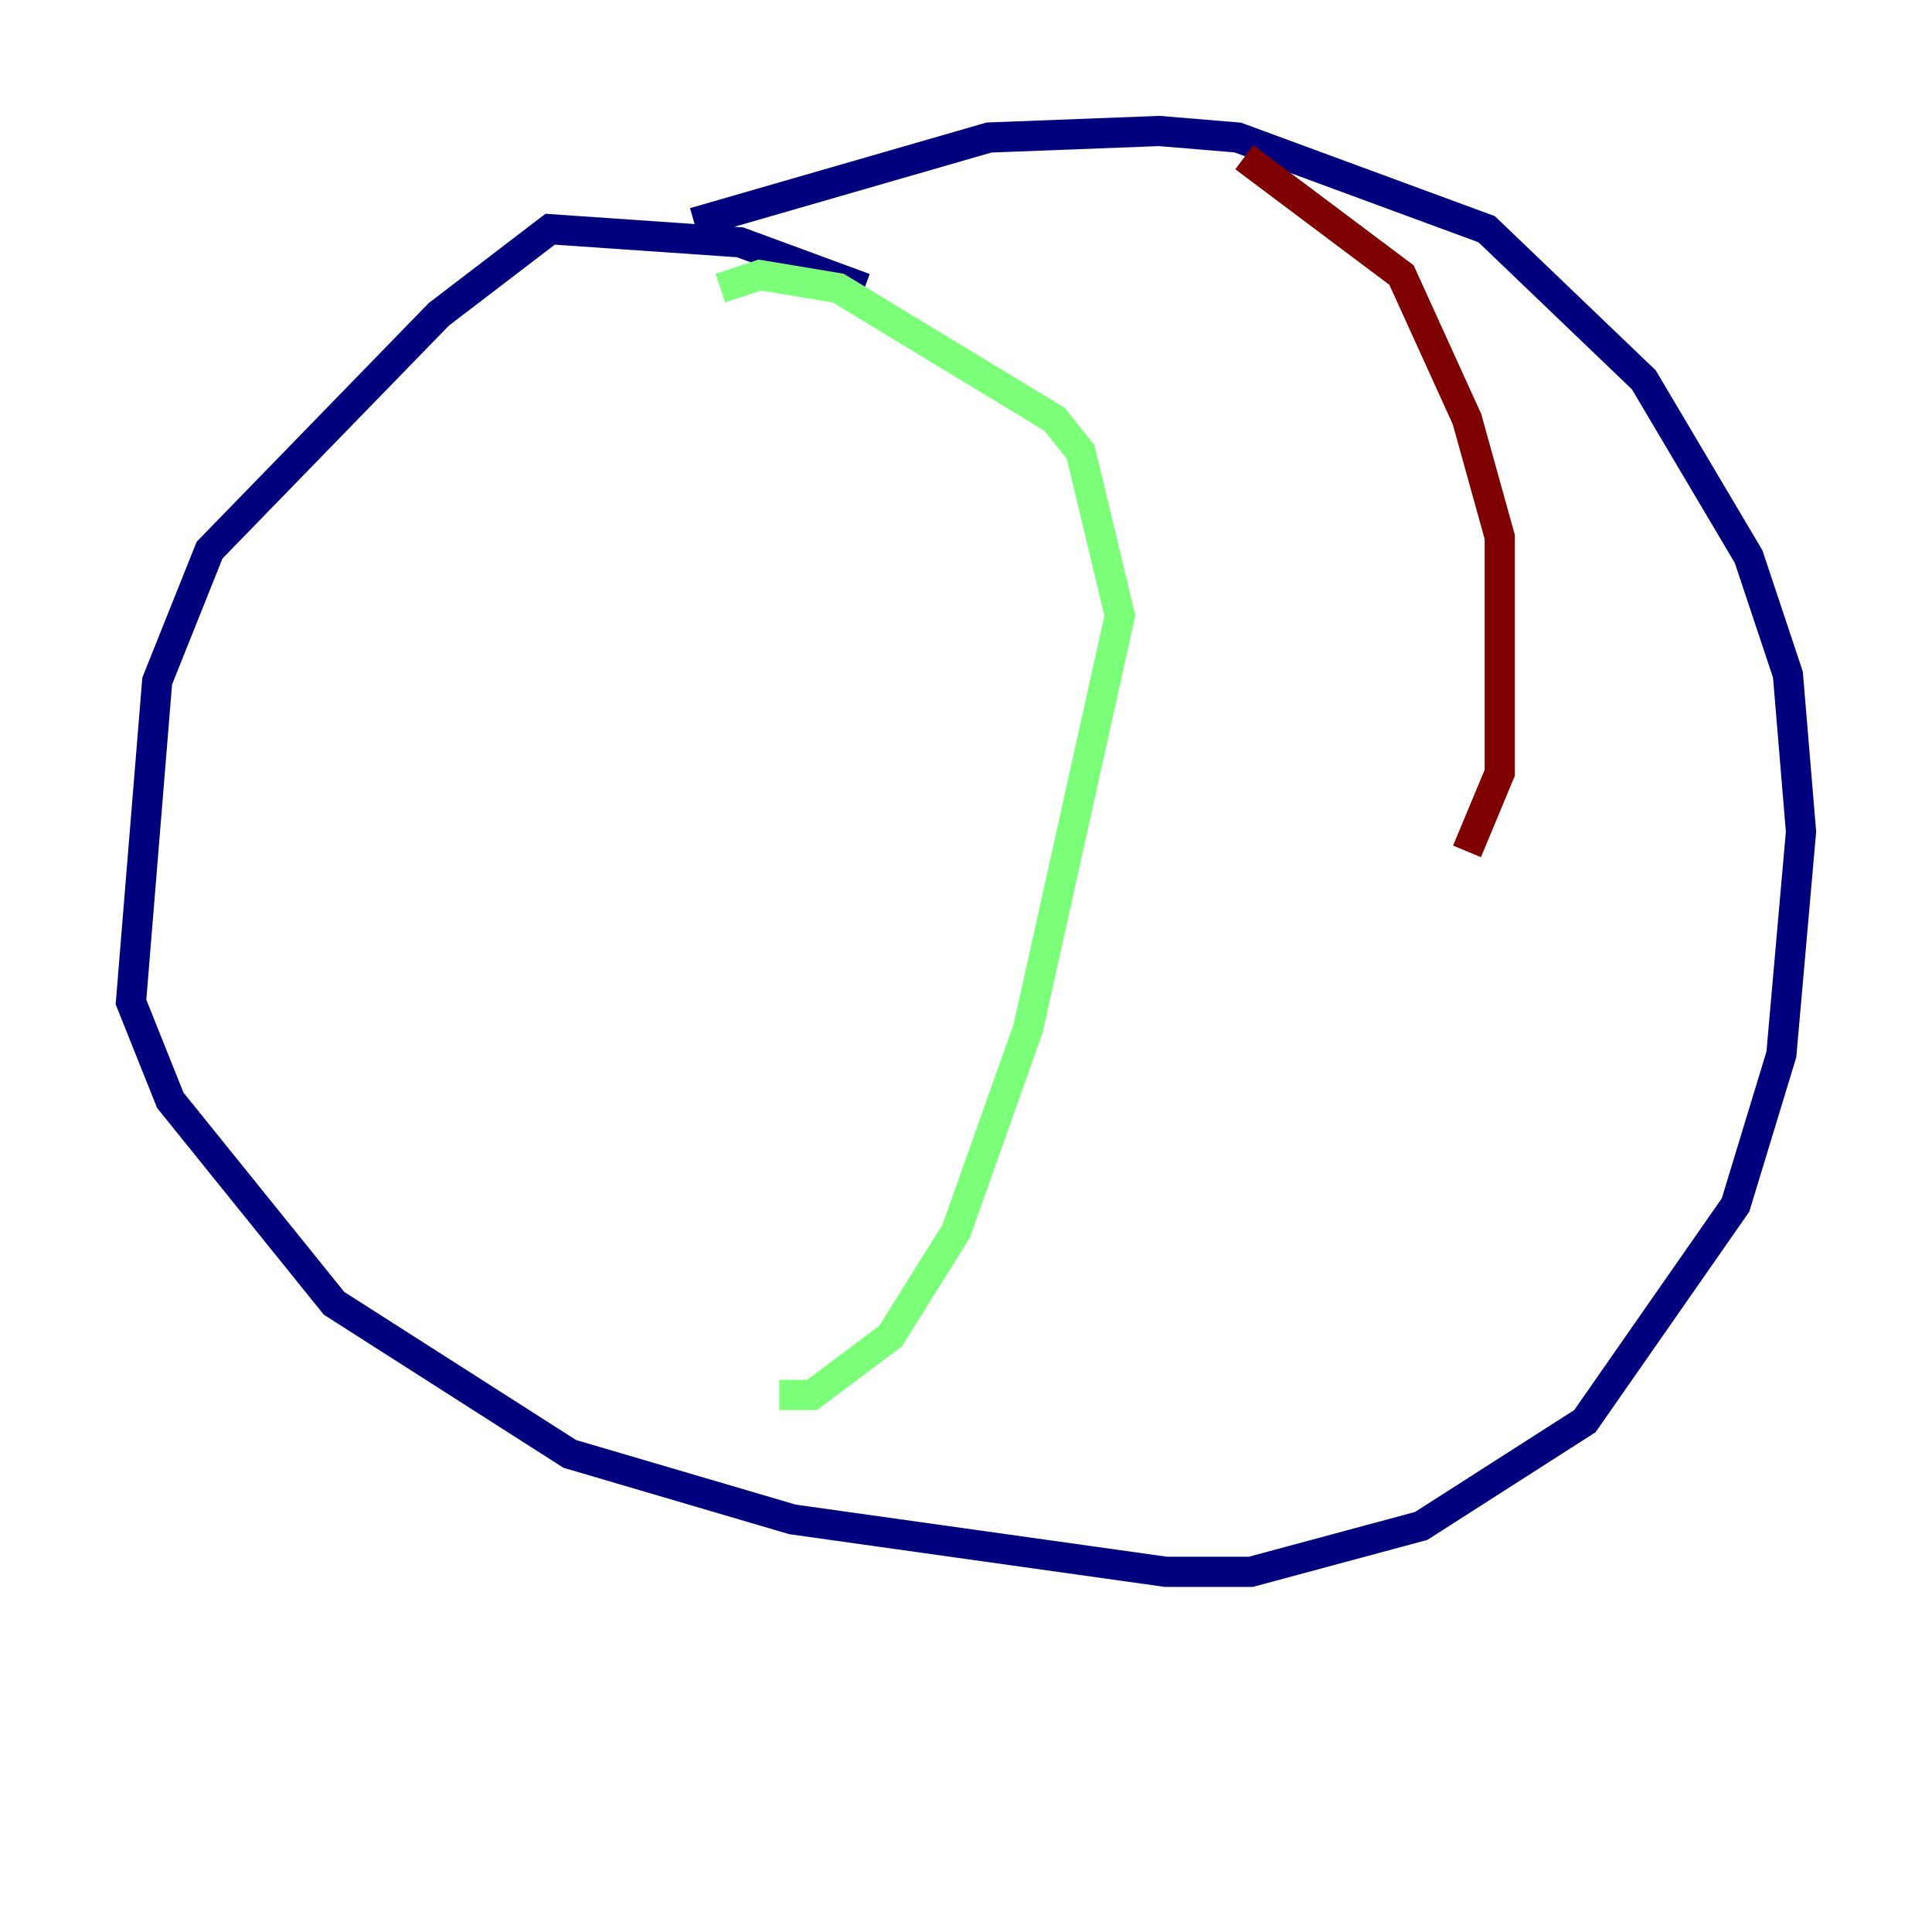<?xml version="1.0" encoding="utf-8" ?>
<svg baseProfile="tiny" height="128" version="1.2" viewBox="0,0,128,128" width="128" xmlns="http://www.w3.org/2000/svg" xmlns:ev="http://www.w3.org/2001/xml-events" xmlns:xlink="http://www.w3.org/1999/xlink"><defs /><polyline fill="none" points="57.275,19.091 49.031,16.054 36.447,15.186 29.071,20.827 13.885,36.447 10.414,45.125 8.678,66.386 11.281,72.895 22.129,86.346 37.749,96.325 52.502,100.664 77.234,104.136 82.875,104.136 94.156,101.098 105.003,94.156 114.983,79.837 118.02,69.858 119.322,55.105 118.454,44.691 115.851,36.881 108.909,25.166 98.495,15.186 82.007,9.112 76.8,8.678 65.519,9.112 45.993,14.752" stroke="#00007f" stroke-width="2" /><polyline fill="none" points="47.729,19.091 50.332,18.224 55.539,19.091 69.858,27.77 71.593,29.939 74.197,40.786 68.122,68.122 63.349,81.573 59.01,88.515 53.803,92.42 51.634,92.42" stroke="#7cff79" stroke-width="2" /><polyline fill="none" points="82.441,10.414 92.854,18.224 97.193,27.77 99.363,35.58 99.363,51.2 97.193,56.407" stroke="#7f0000" stroke-width="2" /></svg>